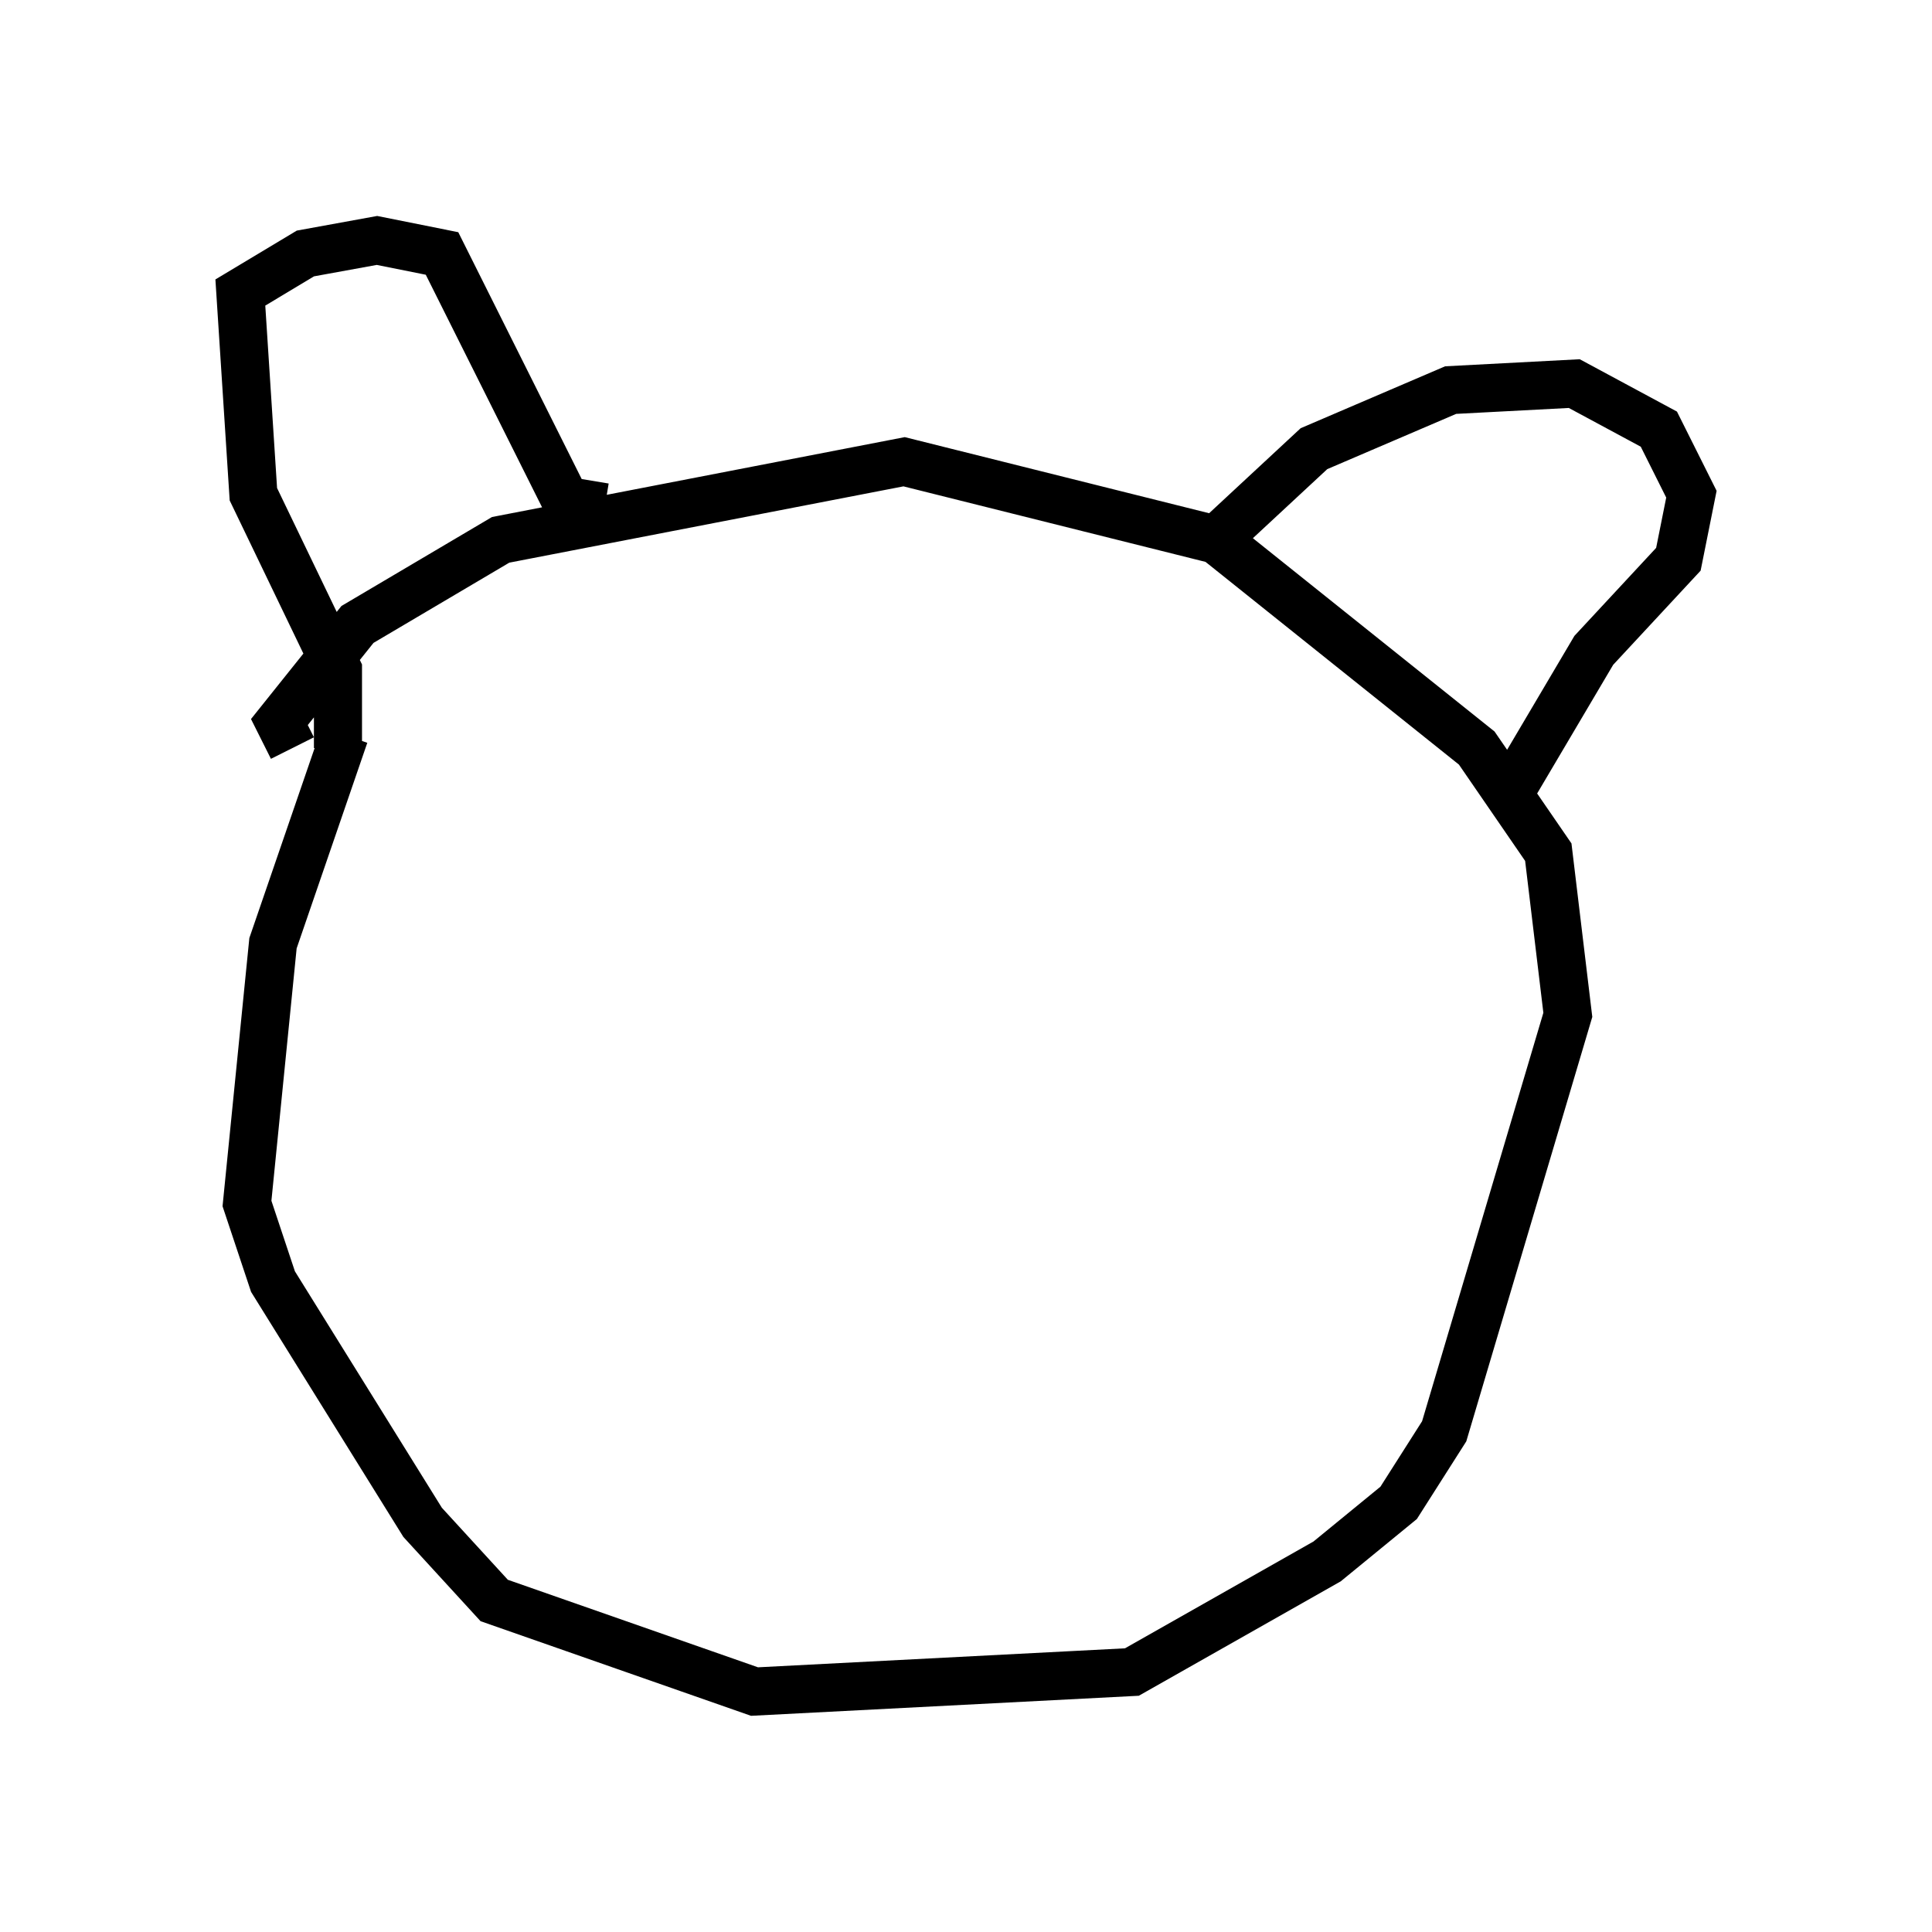 <?xml version="1.0" encoding="utf-8" ?>
<svg baseProfile="full" height="40.176" version="1.1" width="40.176" xmlns="http://www.w3.org/2000/svg" xmlns:ev="http://www.w3.org/2001/xml-events" xmlns:xlink="http://www.w3.org/1999/xlink"><defs /><rect fill="white" height="40.176" width="40.176" x="0" y="0" /><path d="M7.842, 15.149 m-0.677, 0.135 l-1.488, 4.33 -0.541, 5.413 l0.541, 1.624 3.112, 5.007 l1.488, 1.624 5.413, 1.894 l7.848, -0.406 4.059, -2.3 l1.488, -1.218 0.947, -1.488 l2.571, -8.66 -0.406, -3.383 l-1.488, -2.165 -5.413, -4.33 l-6.495, -1.624 -8.39, 1.624 l-2.977, 1.759 -1.624, 2.03 l0.271, 0.541 m0.947, 0.0 l0.0, -1.624 -1.759, -3.654 l-0.271, -4.195 1.353, -0.812 l1.488, -0.271 1.353, 0.271 l2.571, 5.142 0.812, 0.135 m12.855, 0.541 l1.894, -1.759 2.842, -1.218 l2.571, -0.135 1.759, 0.947 l0.677, 1.353 -0.271, 1.353 l-1.759, 1.894 -1.759, 2.977 " fill="none" stroke="black" stroke-width="1" /></svg>